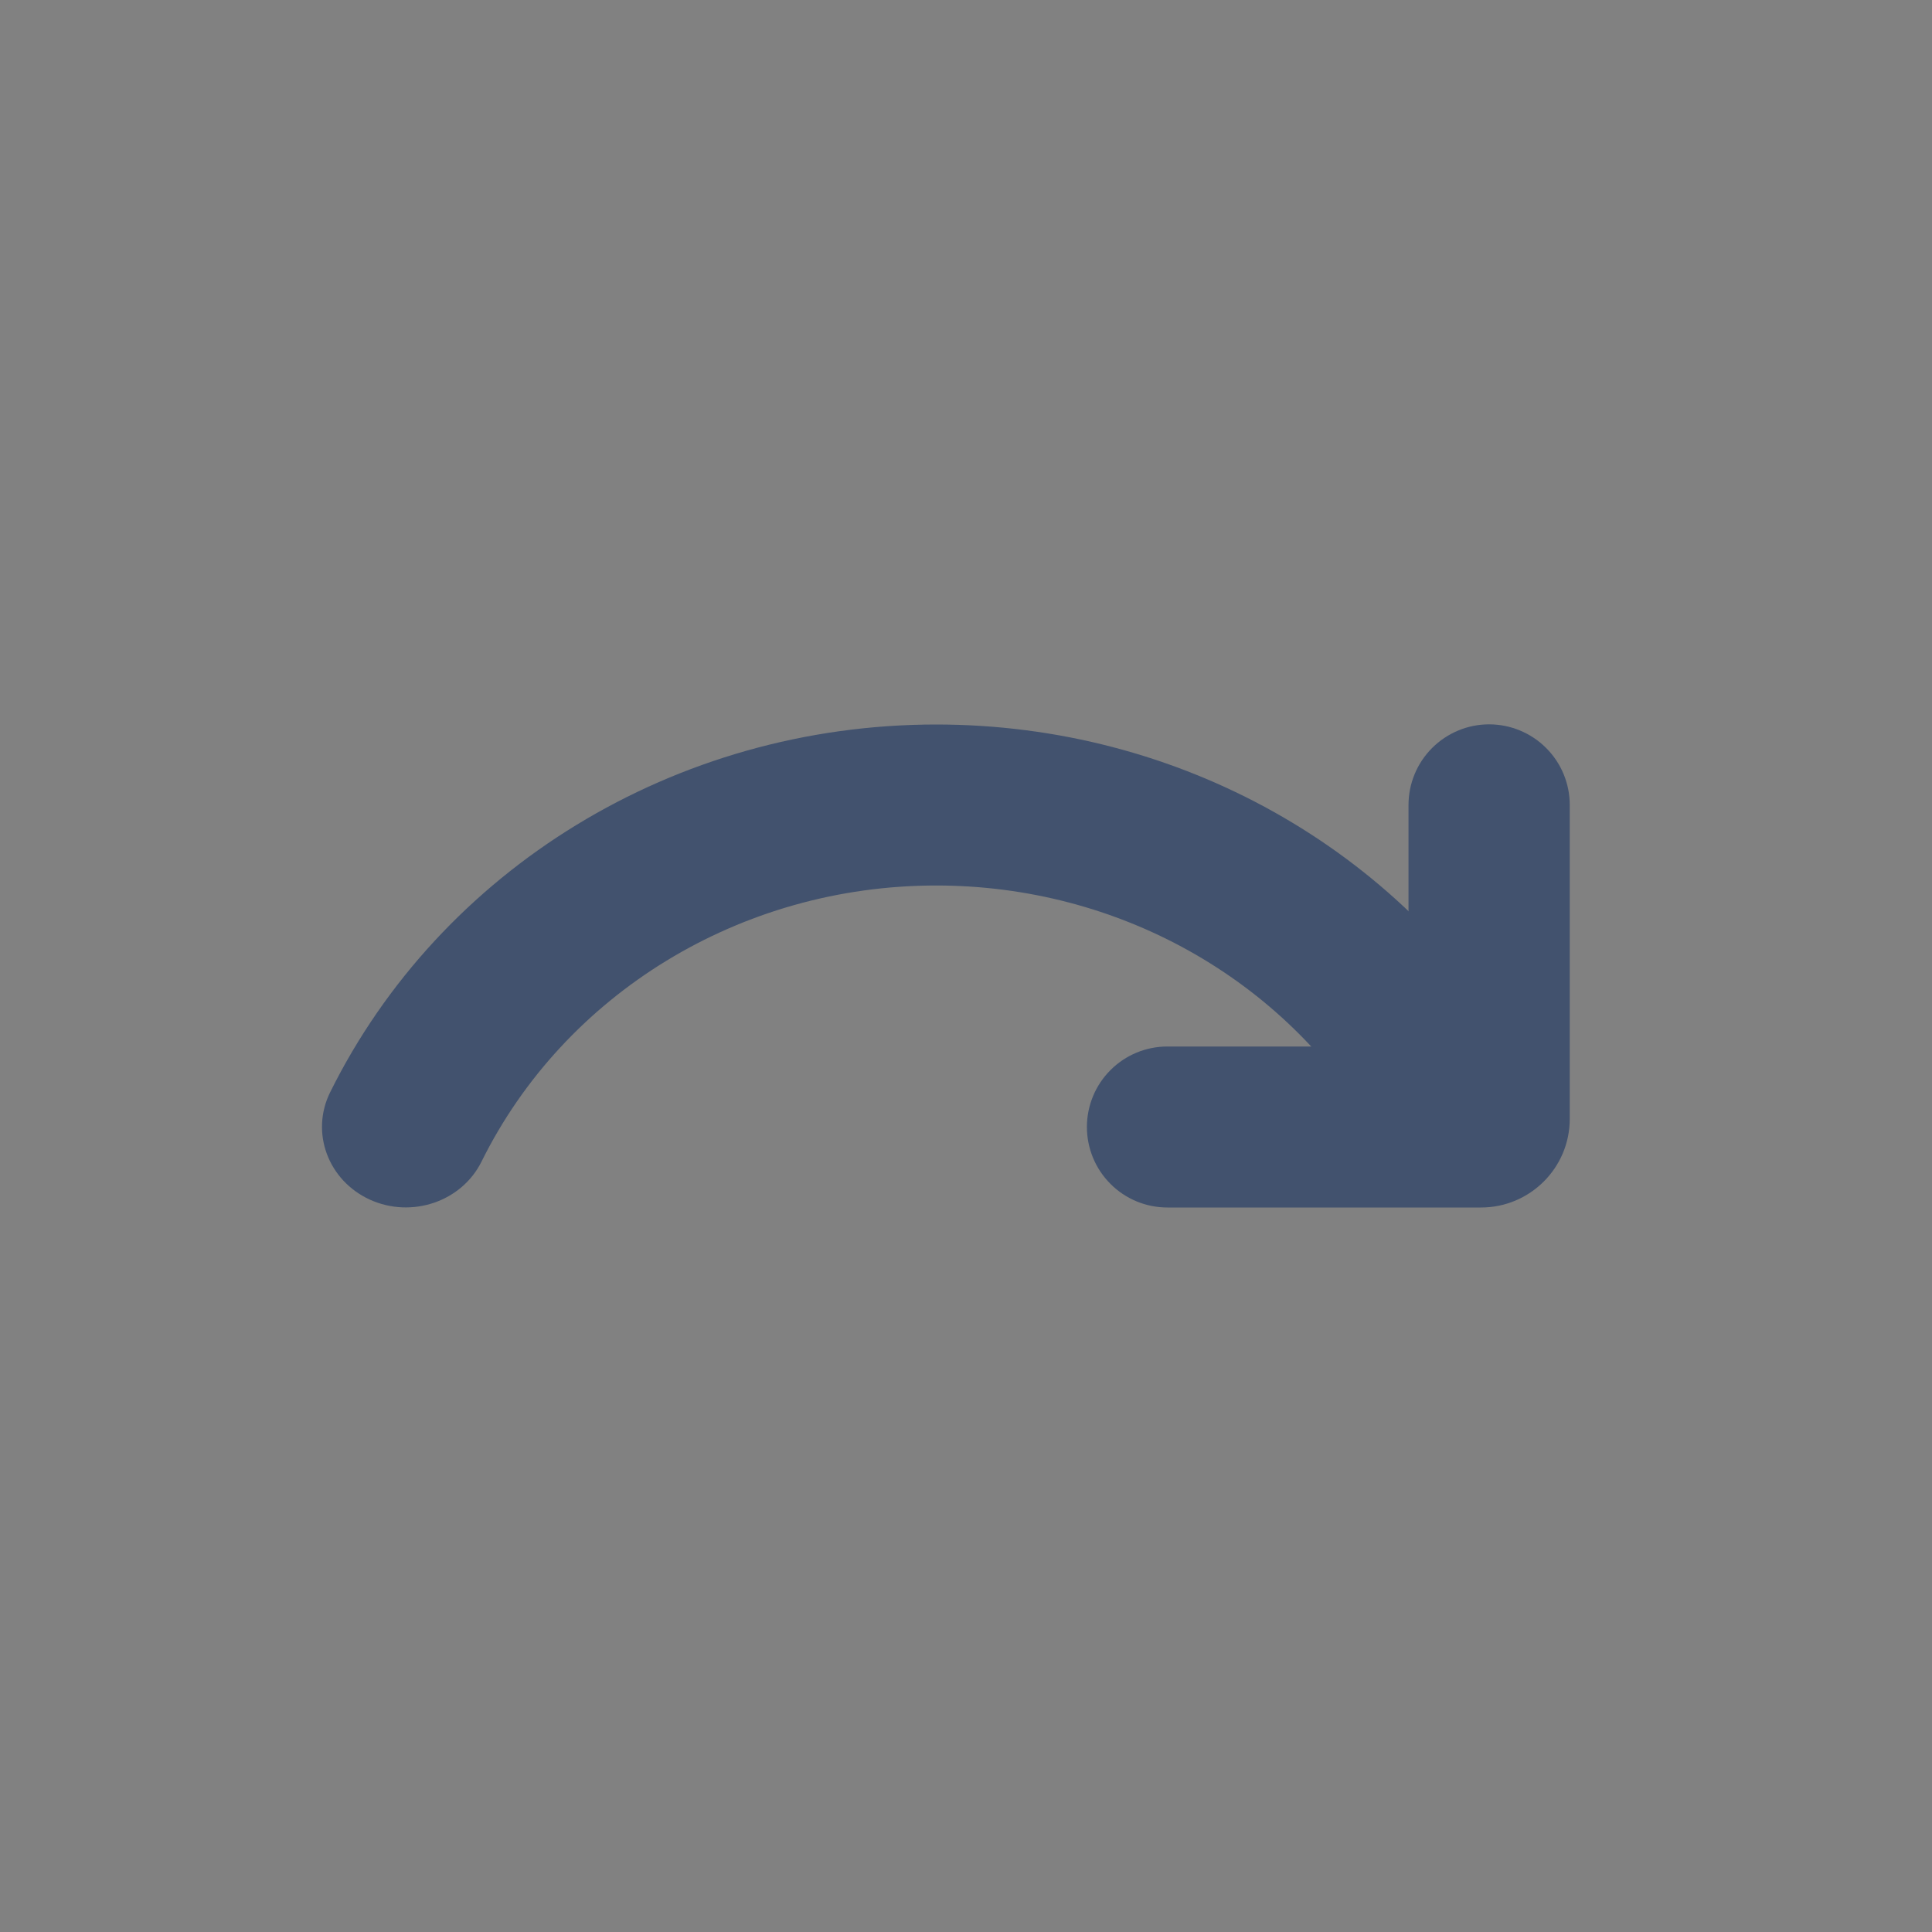 <svg width="24" height="24" viewBox="0 0 24 24" fill="none" xmlns="http://www.w3.org/2000/svg">
<rect x="0" y="0" width="24" height="24" fill="#808080" stroke="none"/>
<rect width="24" height="24" fill="white" fill-opacity="0.01"/>
<path fill-rule="evenodd" clip-rule="evenodd" d="M4.101 13.569C3.854 14.069 4.075 14.664 4.594 14.902C5.114 15.139 5.736 14.927 5.982 14.429C7.011 12.351 9.193 11 11.63 11C13.896 11 15.949 12.167 17.055 14.021C17.341 14.5 17.977 14.666 18.476 14.392C18.593 14.33 18.697 14.245 18.78 14.142C18.864 14.039 18.926 13.919 18.962 13.792C18.998 13.664 19.008 13.53 18.991 13.399C18.973 13.267 18.93 13.14 18.862 13.026C17.389 10.557 14.65 9 11.63 9C8.383 9 5.472 10.802 4.101 13.569Z" fill="#42526E"/>
<path fill-rule="evenodd" clip-rule="evenodd" d="M17.497 10V13H14.502C14.237 13 13.982 13.105 13.795 13.293C13.607 13.48 13.502 13.735 13.502 14C13.502 14.265 13.607 14.52 13.795 14.707C13.982 14.895 14.237 15 14.502 15H18.398C19.006 15 19.5 14.507 19.5 13.9V10C19.5 9.734 19.395 9.48 19.207 9.292C19.019 9.104 18.764 8.998 18.498 8.998C18.233 8.998 17.978 9.104 17.79 9.292C17.602 9.48 17.497 9.734 17.497 10Z" fill="#42526E"/>
</svg>
